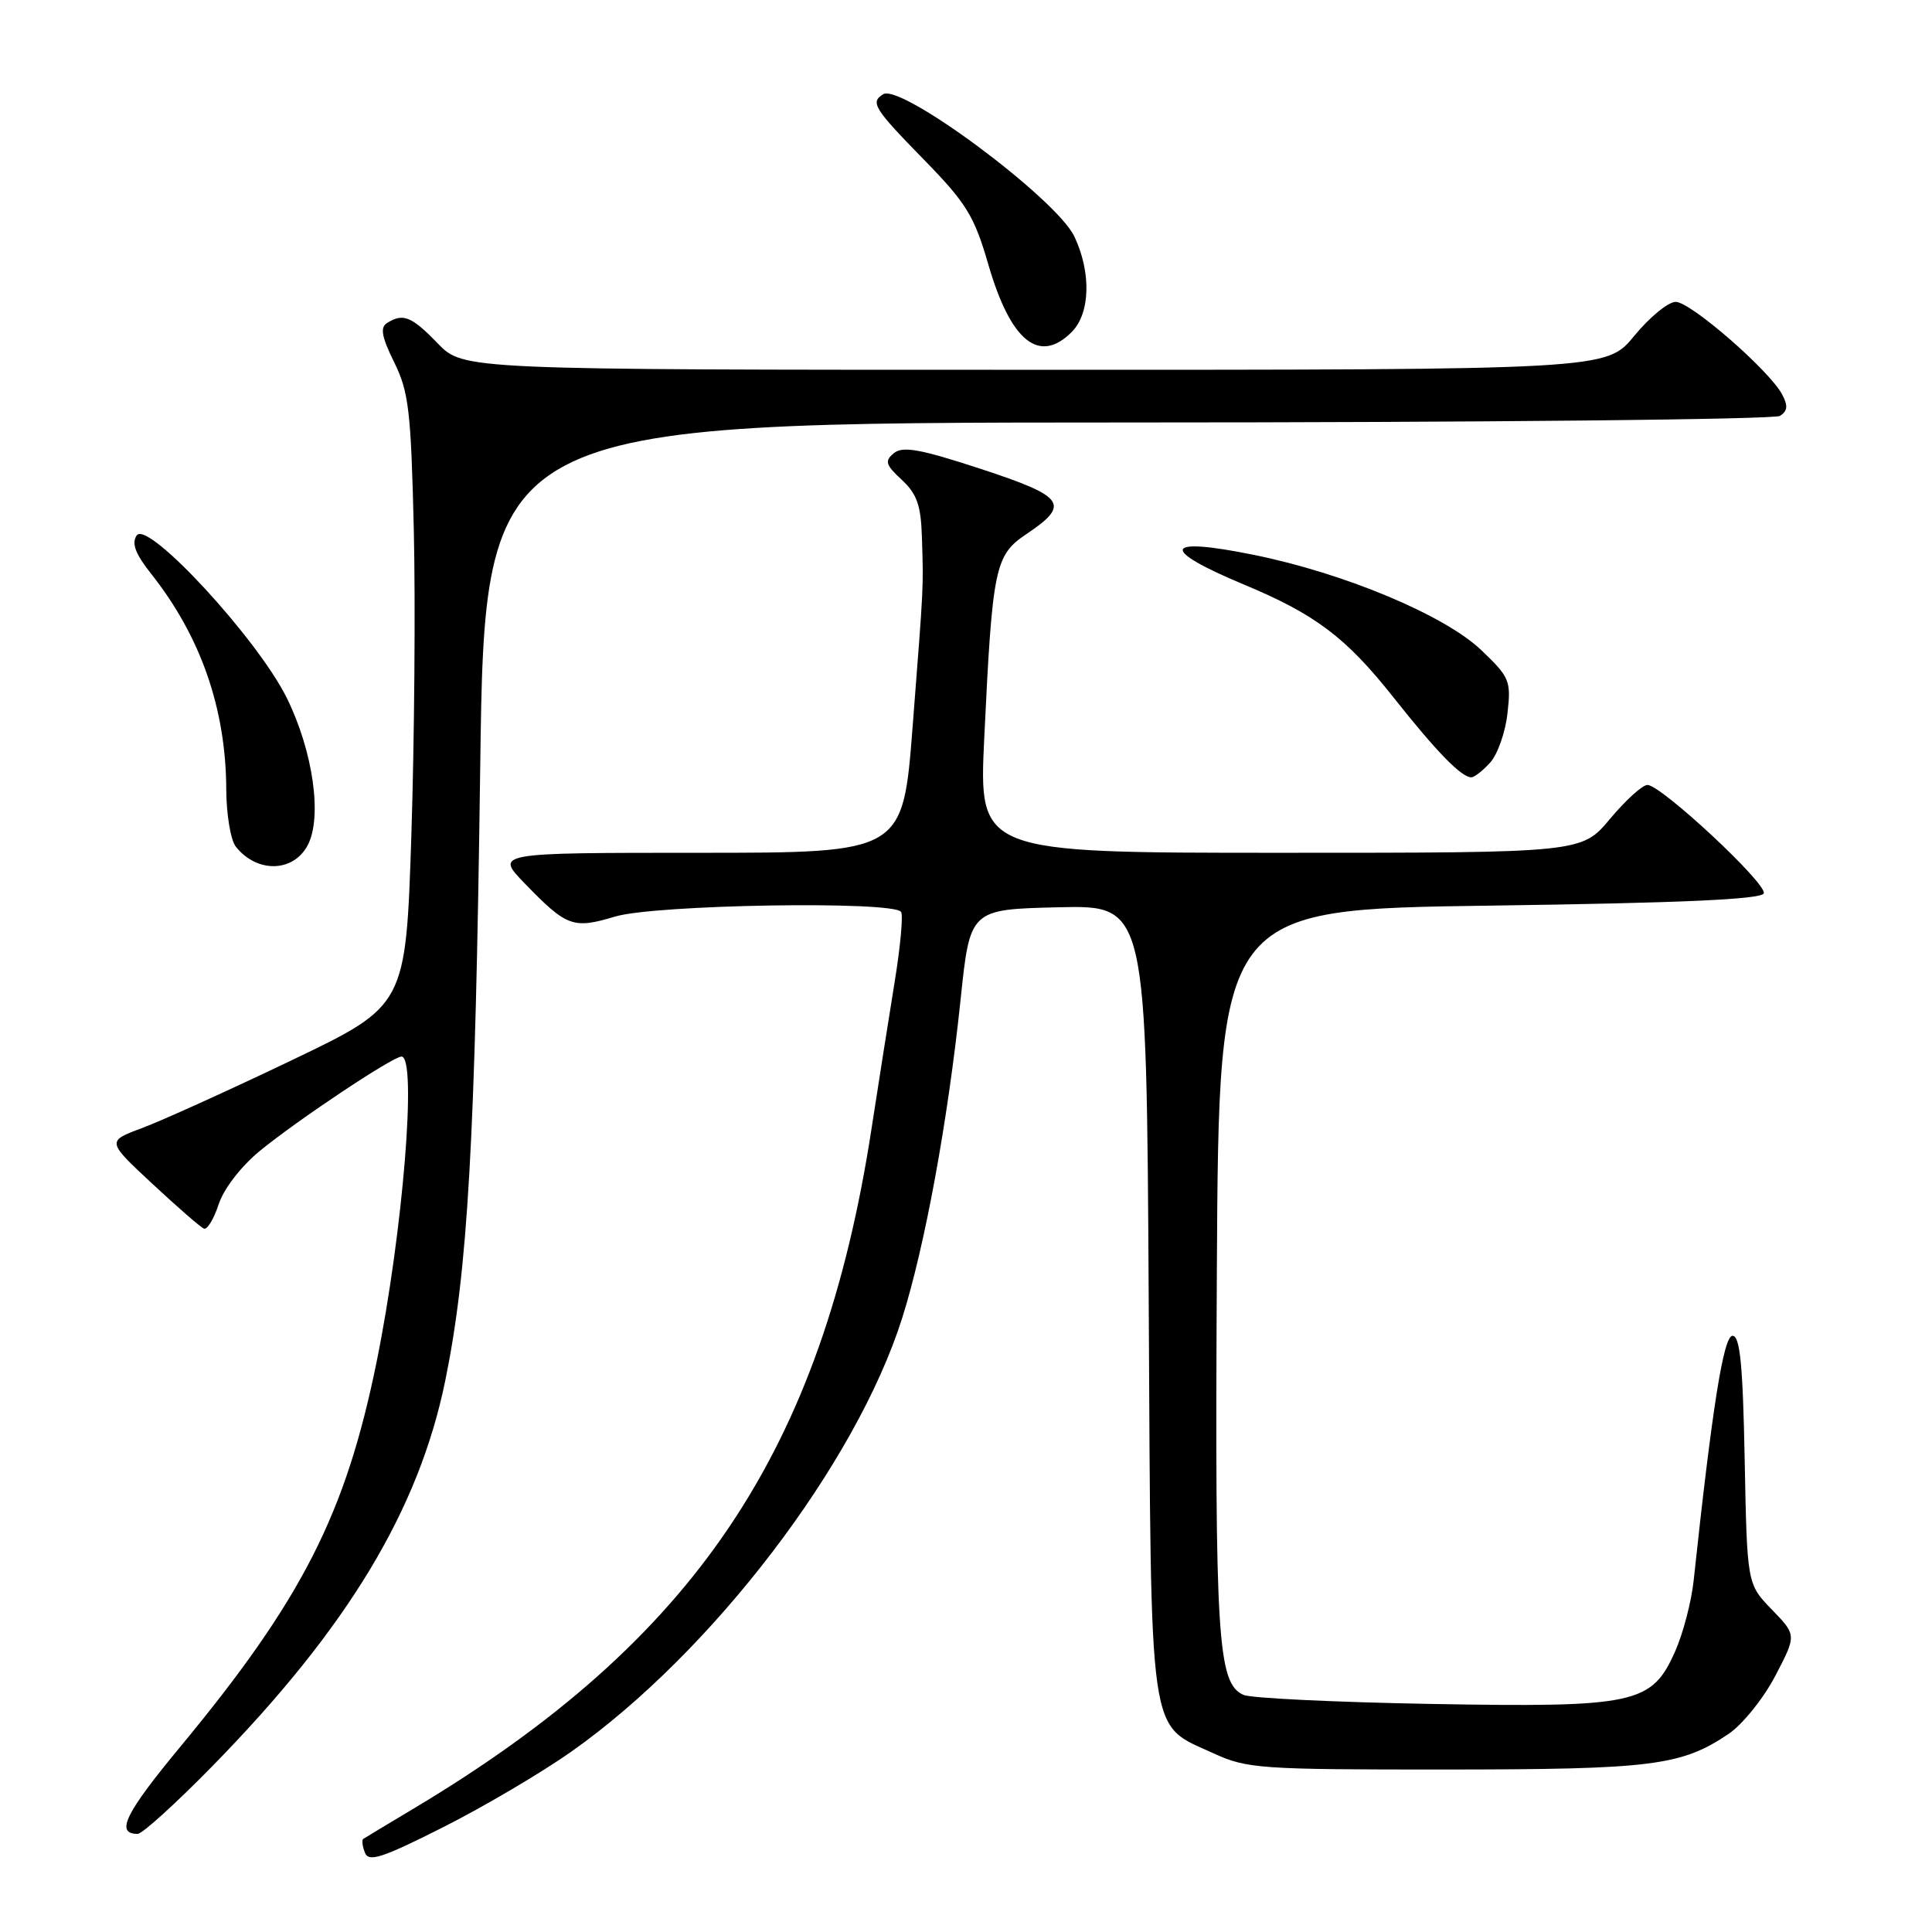 <?xml version="1.0" encoding="UTF-8" standalone="no"?>
<!DOCTYPE svg PUBLIC "-//W3C//DTD SVG 1.1//EN" "http://www.w3.org/Graphics/SVG/1.1/DTD/svg11.dtd" >
<svg xmlns="http://www.w3.org/2000/svg" xmlns:xlink="http://www.w3.org/1999/xlink" version="1.1" viewBox="0 0 256 256">
 <g >
 <path fill="currentColor"
d=" M 75.72 232.09 C 94.36 218.93 113.42 193.95 119.53 174.69 C 122.54 165.21 125.59 148.59 127.28 132.48 C 128.53 120.50 128.53 120.50 140.22 120.22 C 151.92 119.94 151.92 119.94 152.21 172.26 C 152.54 231.60 152.07 228.30 160.83 232.34 C 165.23 234.36 167.00 234.48 191.50 234.47 C 218.92 234.46 222.77 233.98 229.05 229.75 C 230.89 228.50 233.68 225.05 235.23 222.07 C 238.06 216.66 238.06 216.66 234.78 213.28 C 231.50 209.89 231.50 209.89 231.18 193.45 C 230.94 180.82 230.56 177.00 229.57 177.00 C 228.38 177.00 226.89 186.35 224.41 209.50 C 224.11 212.25 223.02 216.43 221.98 218.78 C 218.87 225.80 216.77 226.26 189.56 225.78 C 176.88 225.55 165.72 225.02 164.76 224.58 C 161.34 223.03 160.97 217.27 161.24 168.36 C 161.50 120.50 161.50 120.50 197.42 120.00 C 222.80 119.65 233.44 119.17 233.71 118.37 C 234.14 117.08 220.13 104.03 218.30 104.01 C 217.64 104.00 215.41 106.03 213.34 108.50 C 209.58 113.00 209.58 113.00 169.63 113.00 C 129.69 113.00 129.69 113.00 130.42 97.75 C 131.50 75.15 131.83 73.57 135.99 70.78 C 141.87 66.83 141.16 65.81 129.98 62.14 C 121.93 59.50 119.61 59.08 118.44 60.05 C 117.19 61.08 117.34 61.59 119.49 63.58 C 121.50 65.45 122.03 66.95 122.16 71.20 C 122.37 78.16 122.42 77.02 120.93 96.25 C 119.64 113.00 119.64 113.00 92.61 113.00 C 65.59 113.00 65.59 113.00 69.55 117.08 C 75.10 122.81 75.95 123.12 81.50 121.45 C 86.83 119.85 118.47 119.34 119.40 120.84 C 119.69 121.30 119.30 125.47 118.55 130.09 C 117.80 134.72 116.42 143.45 115.49 149.50 C 108.93 192.27 92.11 217.31 55.00 239.53 C 51.42 241.67 48.33 243.53 48.13 243.67 C 47.92 243.80 48.02 244.62 48.35 245.48 C 48.85 246.78 50.60 246.21 58.73 242.11 C 64.10 239.40 71.75 234.89 75.72 232.09 Z  M 28.27 233.89 C 46.08 215.67 55.50 200.05 59.00 182.94 C 62.00 168.26 62.97 151.19 63.63 101.75 C 64.24 56.00 64.24 56.00 149.37 55.98 C 196.19 55.98 235.11 55.58 235.85 55.11 C 236.87 54.46 236.94 53.76 236.14 52.26 C 234.43 49.06 224.01 40.00 222.04 40.00 C 221.05 40.00 218.58 42.03 216.55 44.50 C 212.87 49.00 212.87 49.00 137.13 49.00 C 61.39 49.00 61.39 49.00 58.00 45.50 C 54.52 41.90 53.40 41.46 51.27 42.81 C 50.35 43.40 50.58 44.66 52.23 48.00 C 54.16 51.90 54.46 54.43 54.83 70.17 C 55.06 79.94 54.91 98.13 54.51 110.60 C 53.77 133.25 53.77 133.25 38.63 140.50 C 30.31 144.48 21.39 148.52 18.81 149.48 C 14.13 151.22 14.13 151.22 20.19 156.86 C 23.52 159.96 26.60 162.64 27.03 162.80 C 27.46 162.97 28.34 161.51 28.98 159.56 C 29.66 157.50 31.95 154.54 34.43 152.50 C 39.45 148.39 52.05 140.00 53.20 140.00 C 55.29 140.00 53.38 163.36 49.90 180.47 C 45.79 200.66 40.02 211.97 23.87 231.48 C 16.57 240.29 15.25 243.00 18.24 243.00 C 18.86 243.00 23.37 238.90 28.27 233.89 Z  M 40.77 112.00 C 42.73 108.29 41.49 99.56 38.01 92.50 C 34.15 84.66 19.53 68.83 18.11 70.95 C 17.41 71.99 17.93 73.39 20.04 76.05 C 26.60 84.33 29.93 93.90 29.98 104.56 C 29.99 107.89 30.56 111.33 31.25 112.19 C 34.04 115.71 38.86 115.61 40.77 112.00 Z  M 197.46 101.04 C 198.44 99.96 199.47 97.03 199.75 94.51 C 200.24 90.20 200.04 89.73 196.25 86.12 C 191.40 81.51 178.15 75.96 166.17 73.53 C 154.09 71.07 153.53 72.74 164.86 77.47 C 174.29 81.40 178.36 84.47 184.62 92.38 C 190.36 99.63 193.64 103.00 194.96 103.00 C 195.36 103.00 196.49 102.12 197.46 101.04 Z  M 142.00 44.00 C 144.47 41.53 144.62 36.12 142.36 31.34 C 139.98 26.33 119.40 11.02 117.02 12.49 C 115.29 13.56 115.79 14.37 122.42 21.15 C 128.08 26.95 129.09 28.60 130.98 35.12 C 133.93 45.24 137.71 48.29 142.00 44.00 Z "/>
</g>
</svg>